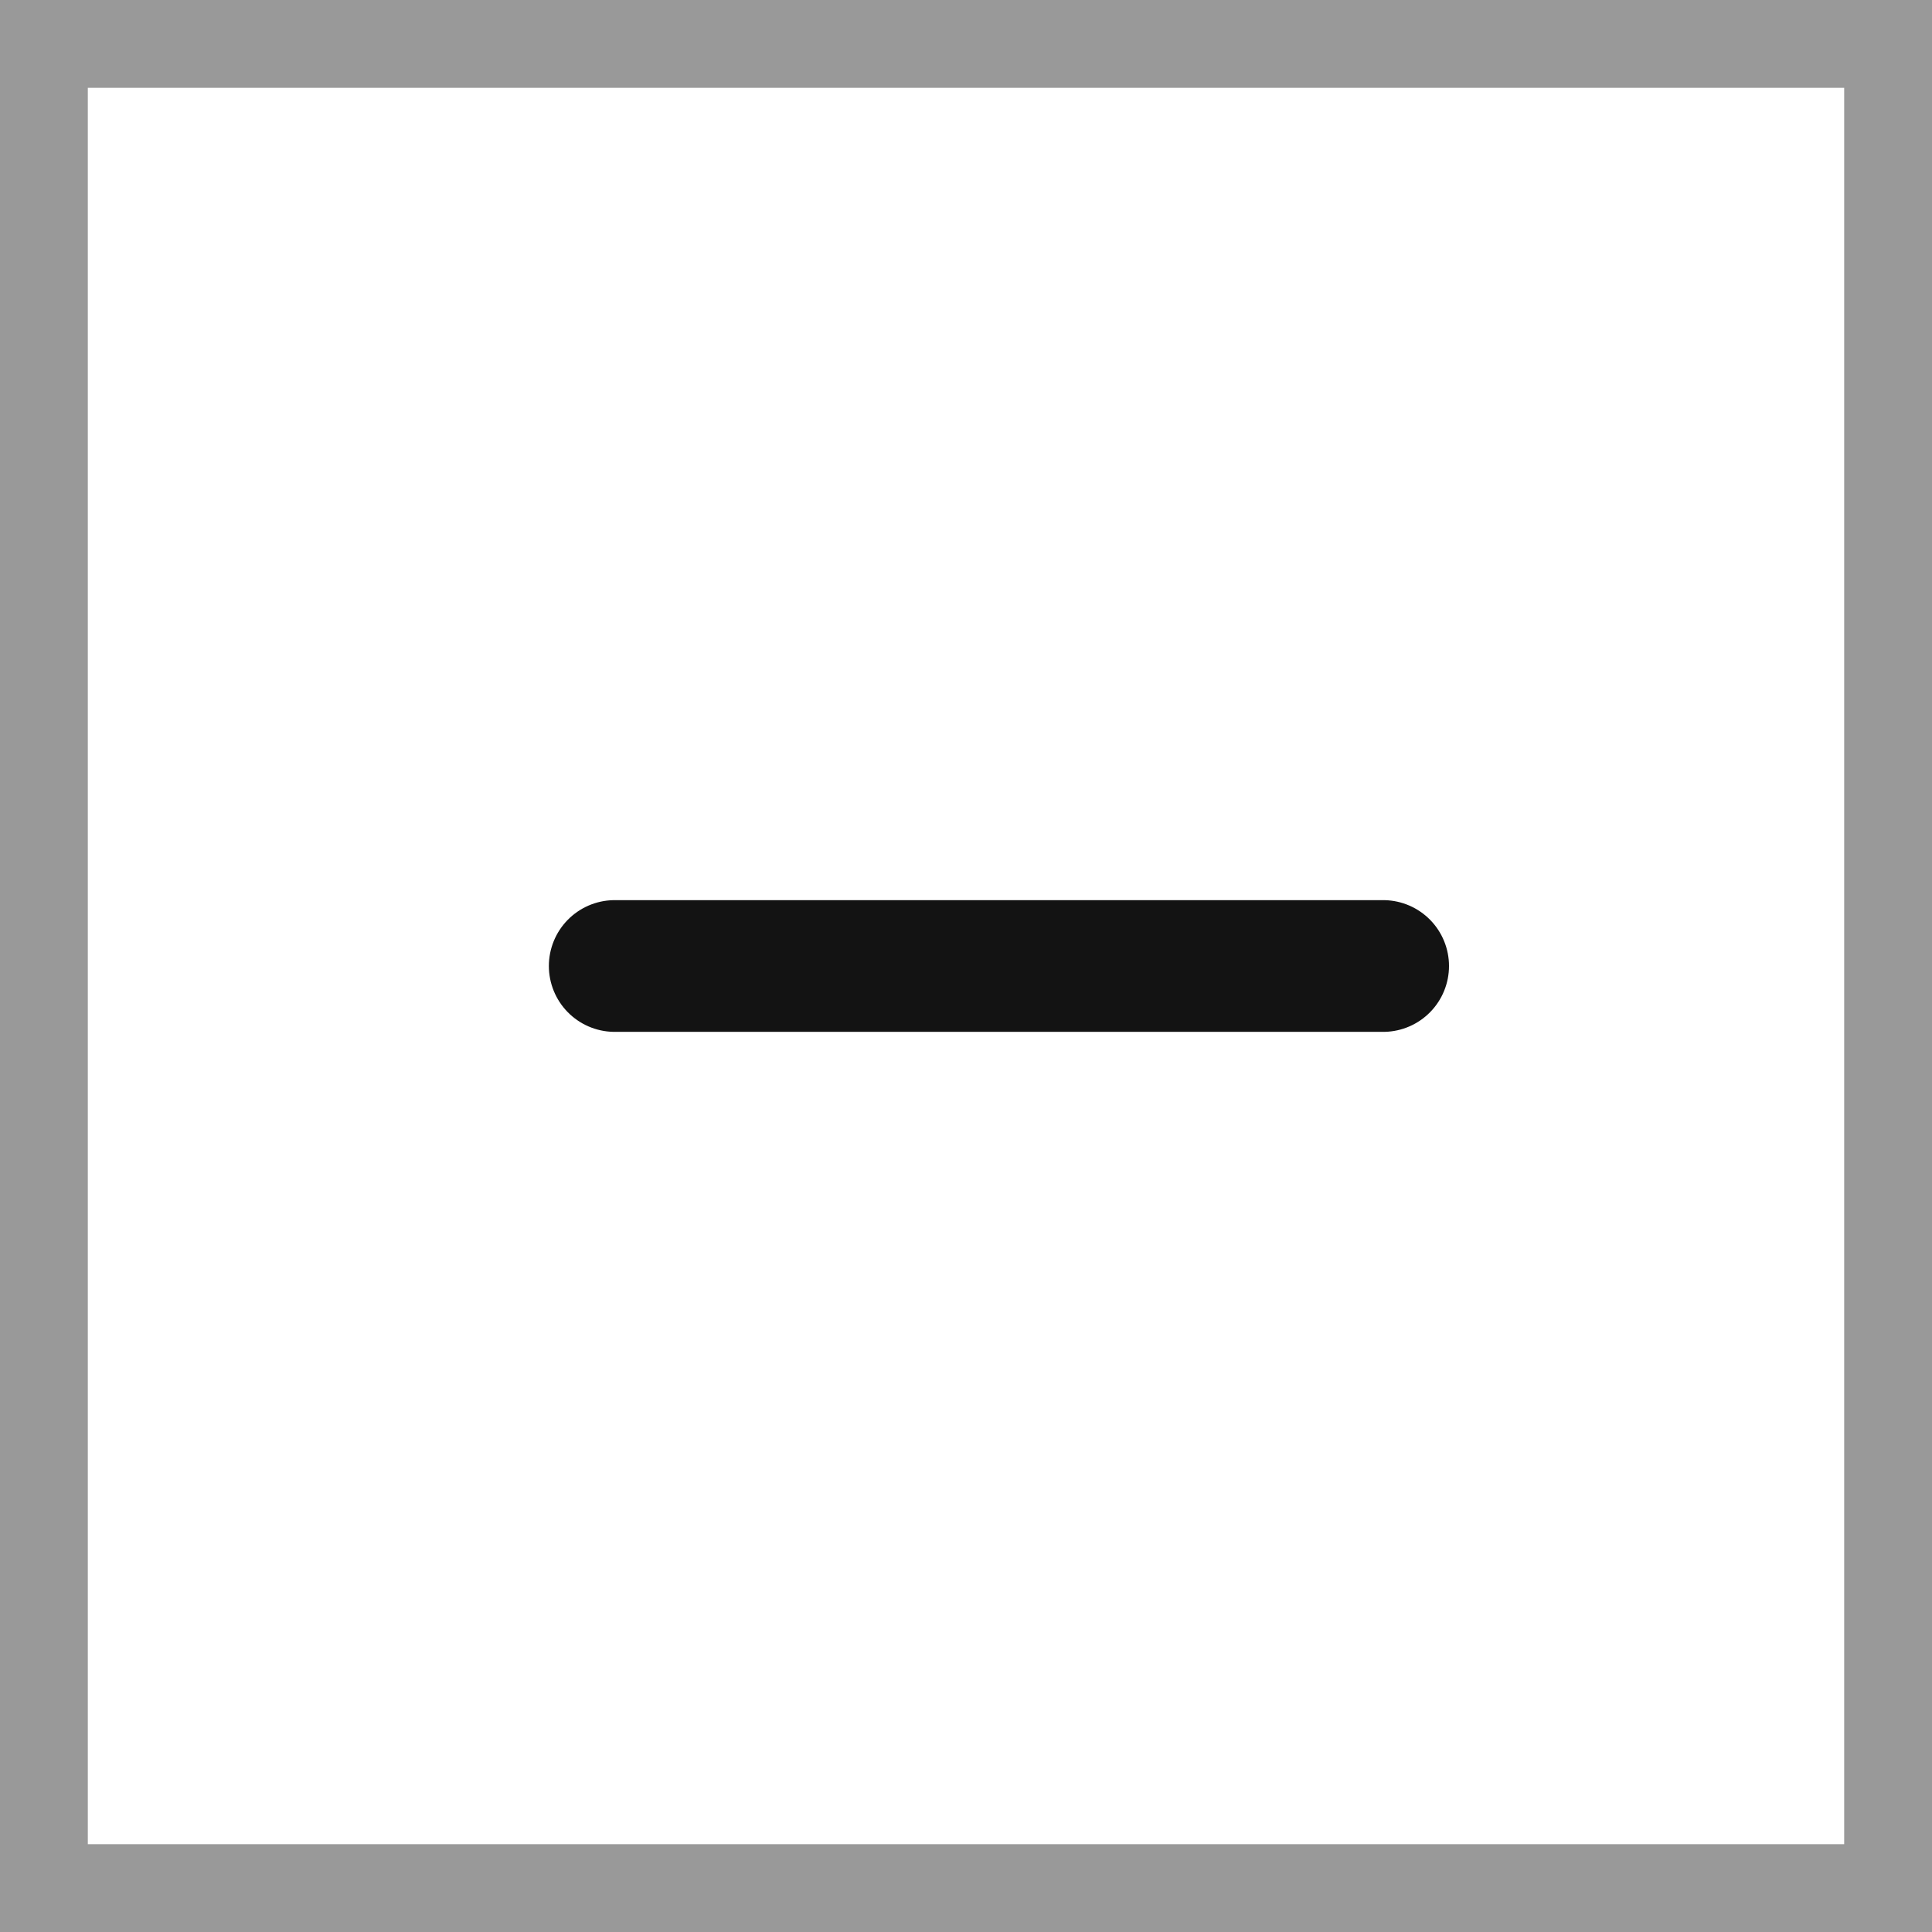 <svg width="22" height="22" viewBox="0 0 22 22" fill="none" xmlns="http://www.w3.org/2000/svg">
<rect x="0.5" y="0.5" width="21" height="21" stroke="#999999"/>
<path d="M7 11H15.75" stroke="#131313" stroke-width="1.5" stroke-linecap="round" stroke-linejoin="round"/>
</svg>
